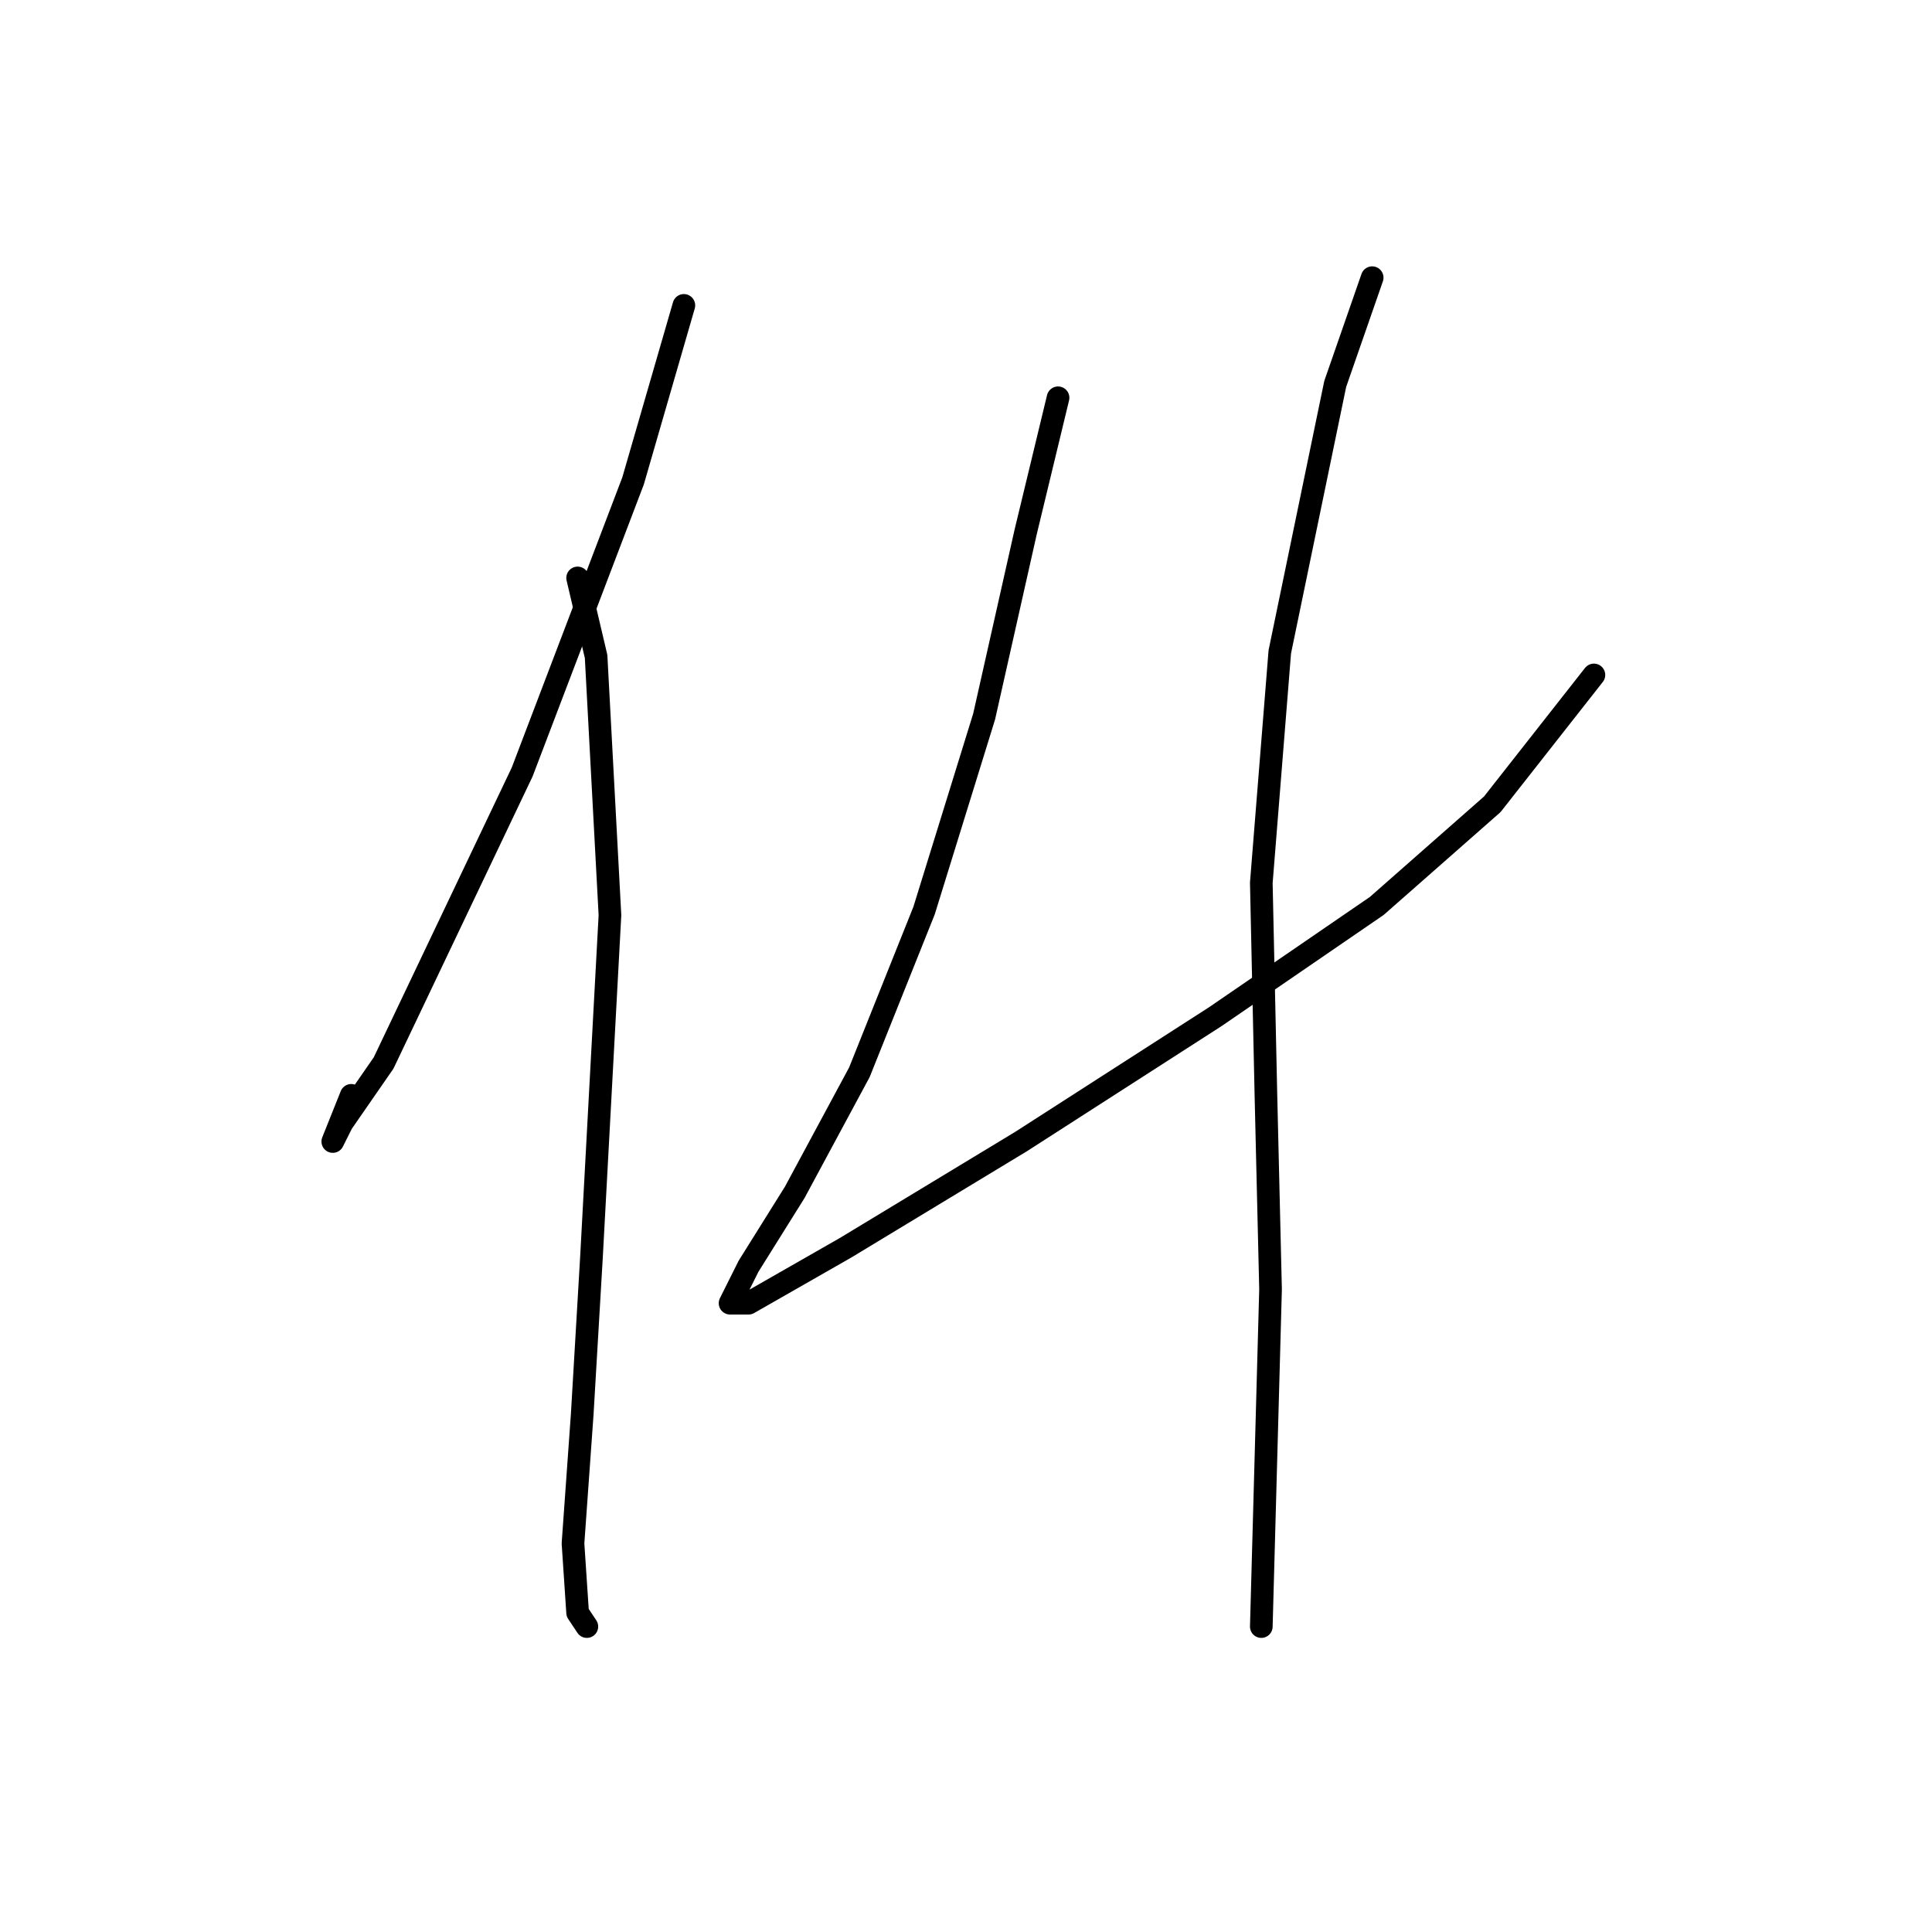<?xml version="1.0" standalone="no"?>
    <svg width="256" height="256" xmlns="http://www.w3.org/2000/svg" version="1.1">
    <polyline stroke="black" stroke-width="3" stroke-linecap="round" fill="transparent" stroke-linejoin="round" points="90.616 40.465 83.883 63.726 69.192 102.289 50.829 140.852 45.32 148.809 44.095 151.258 46.544 145.137 46.544 145.137 " />
        <polyline stroke="black" stroke-width="3" stroke-linecap="round" fill="transparent" stroke-linejoin="round" points="76.537 76.58 78.986 86.986 80.822 121.264 78.374 166.561 77.149 187.372 75.925 204.512 76.537 213.693 77.762 215.53 77.762 215.53 " />
        <polyline stroke="black" stroke-width="3" stroke-linecap="round" fill="transparent" stroke-linejoin="round" points="140.197 52.707 135.912 70.459 130.403 94.943 122.446 120.652 113.876 142.076 105.307 157.991 99.186 167.785 96.737 172.682 99.186 172.682 112.04 165.336 135.3 151.258 161.009 134.731 182.433 120.04 197.736 106.573 211.202 89.434 211.202 89.434 " />
        <polyline stroke="black" stroke-width="3" stroke-linecap="round" fill="transparent" stroke-linejoin="round" points="181.821 36.793 176.924 50.871 169.579 86.374 167.13 116.979 167.742 145.137 168.354 170.845 167.13 215.53 167.13 215.53 " />
        </svg>